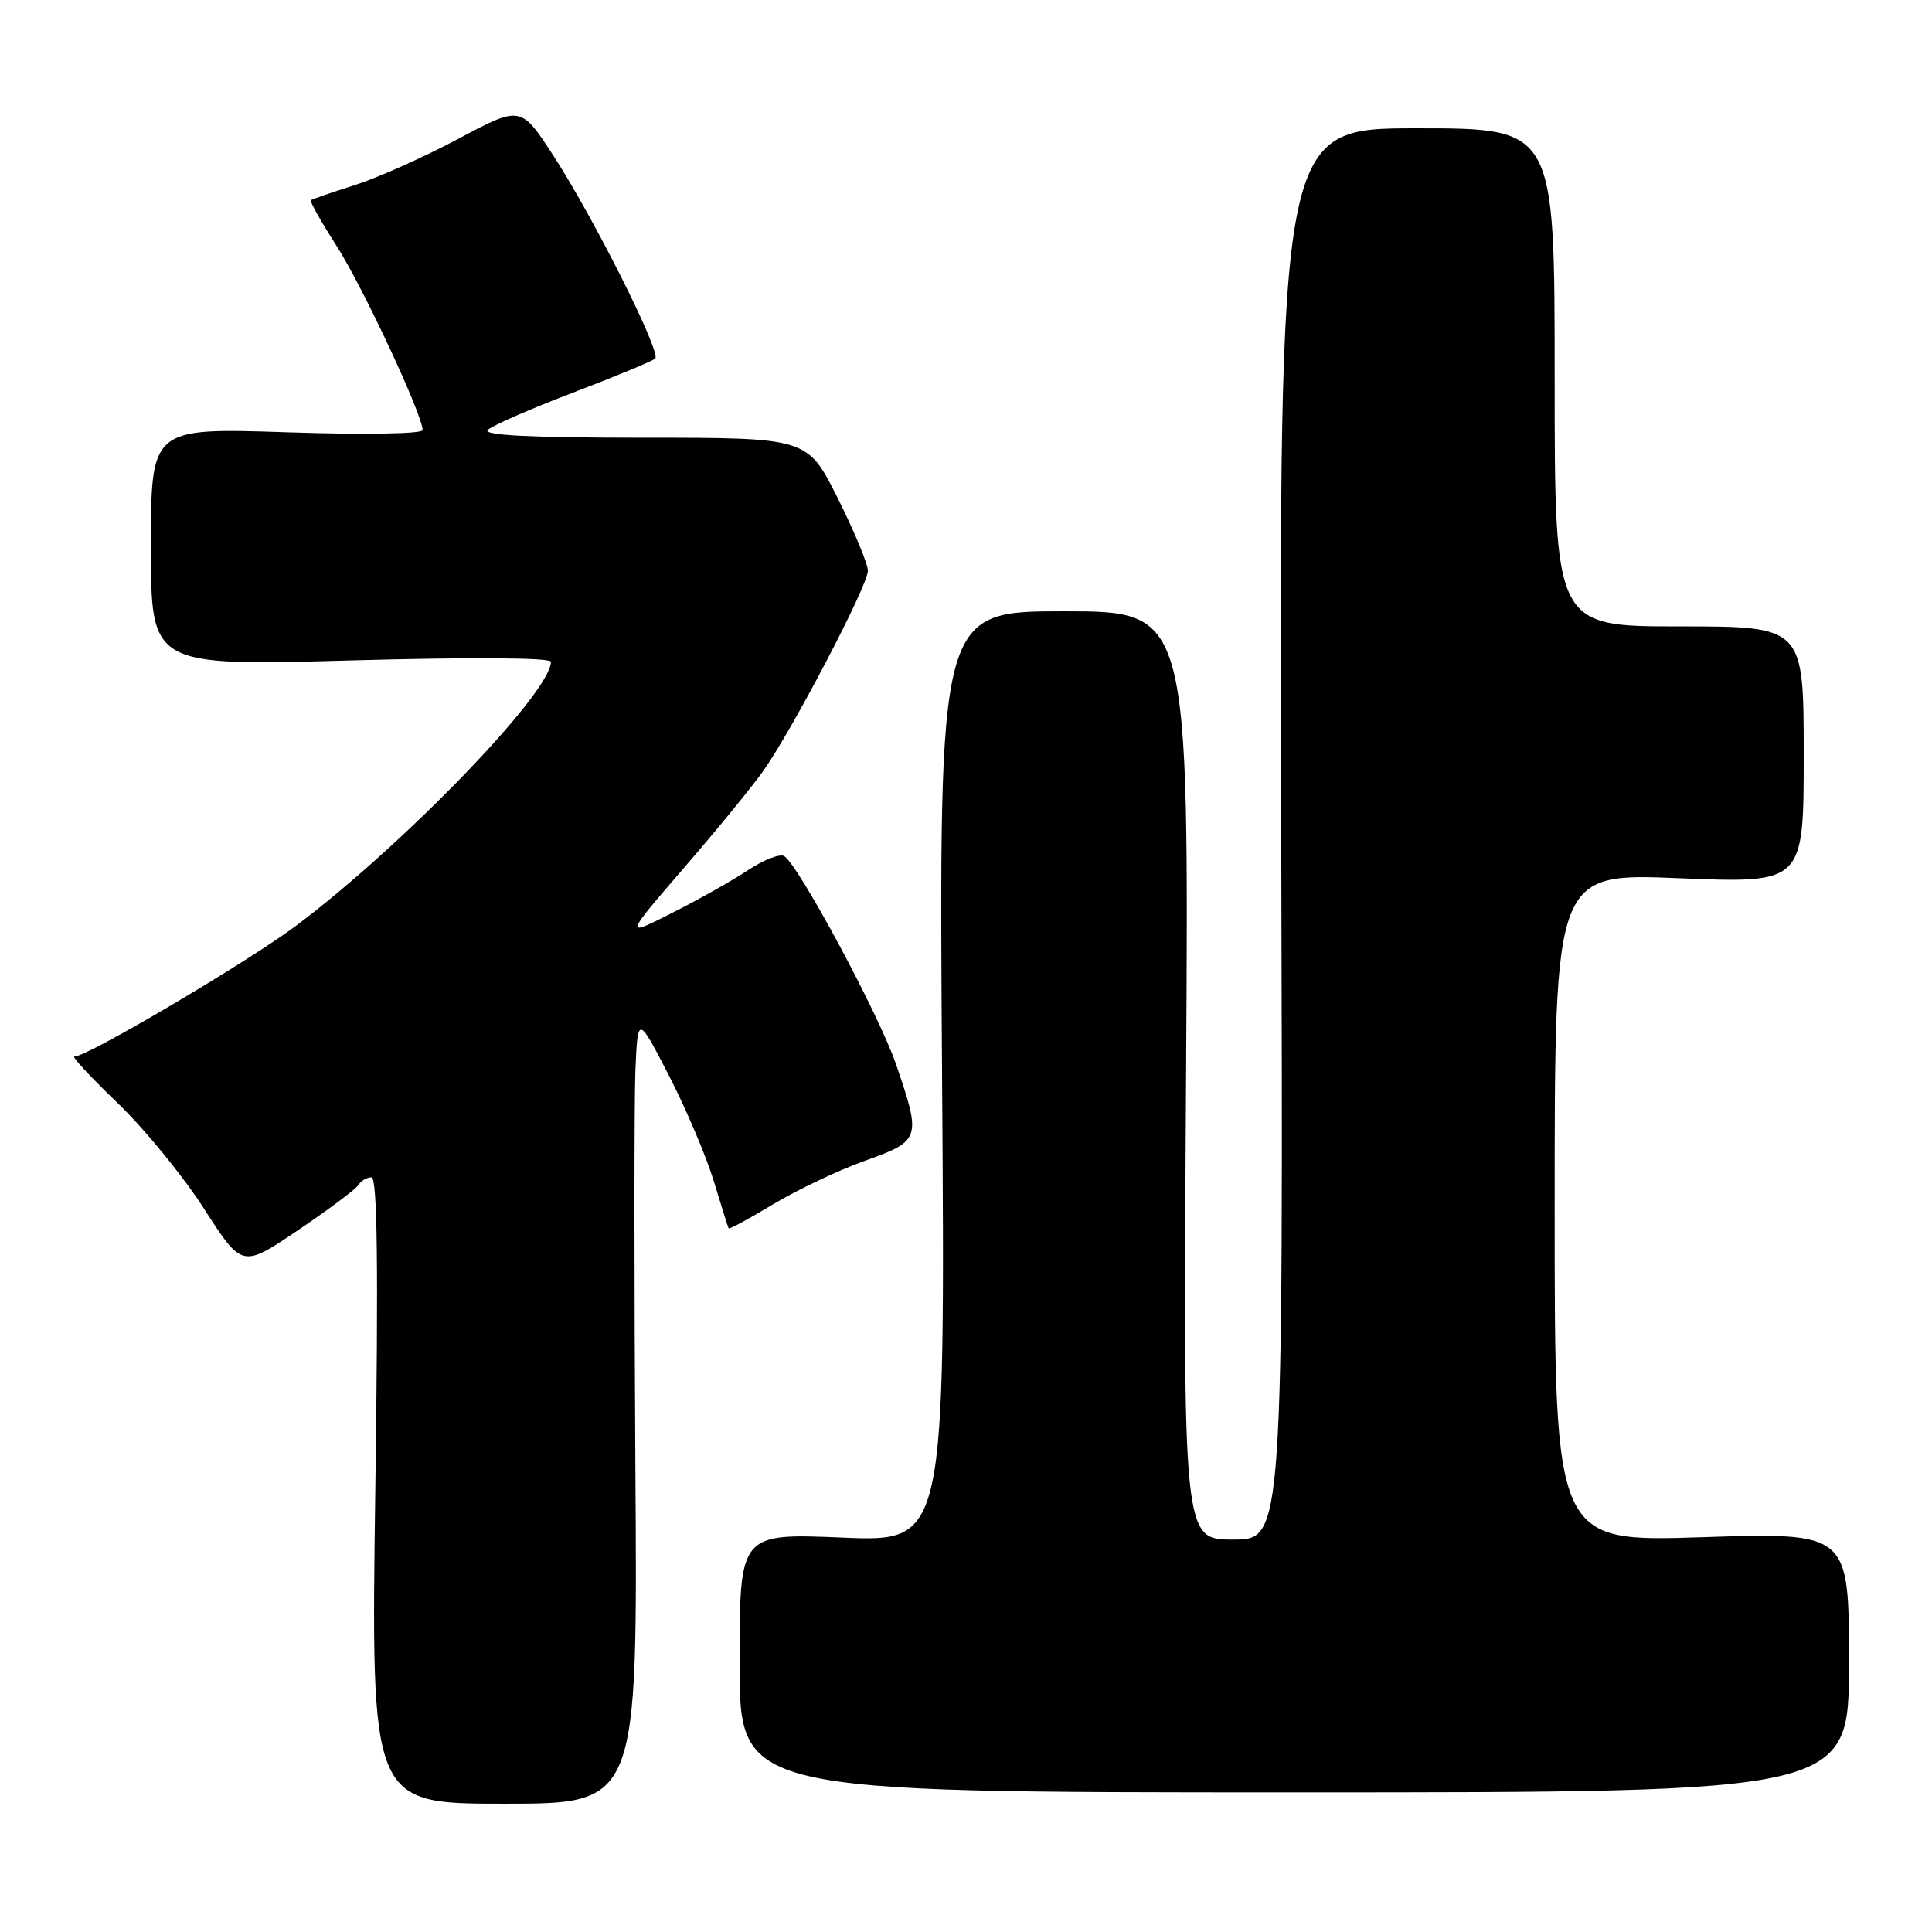 <?xml version="1.0" encoding="UTF-8" standalone="no"?>
<!DOCTYPE svg PUBLIC "-//W3C//DTD SVG 1.1//EN" "http://www.w3.org/Graphics/SVG/1.1/DTD/svg11.dtd" >
<svg xmlns="http://www.w3.org/2000/svg" xmlns:xlink="http://www.w3.org/1999/xlink" version="1.1" viewBox="0 0 256 256">
 <g >
 <path fill="currentColor"
d=" M 84.19 194.25 C 84.03 169.64 84.03 146.12 84.19 142.00 C 84.50 134.50 84.50 134.50 88.63 142.50 C 90.90 146.90 93.57 153.20 94.58 156.50 C 95.58 159.80 96.46 162.62 96.55 162.77 C 96.63 162.91 99.29 161.48 102.45 159.57 C 105.62 157.67 111.08 155.07 114.60 153.81 C 122.01 151.16 122.10 150.87 118.72 141.00 C 116.49 134.47 105.82 114.63 103.91 113.44 C 103.34 113.09 101.19 113.93 99.12 115.30 C 97.06 116.67 92.52 119.23 89.03 120.98 C 82.71 124.18 82.71 124.18 90.60 115.03 C 94.95 110.00 99.68 104.22 101.11 102.19 C 105.00 96.70 115.00 77.59 115.00 75.64 C 115.00 74.72 113.19 70.37 110.99 65.98 C 106.98 58.00 106.98 58.00 85.29 58.00 C 70.42 58.00 63.92 57.68 64.63 56.97 C 65.20 56.40 70.29 54.18 75.95 52.02 C 81.60 49.86 86.50 47.83 86.82 47.51 C 87.63 46.71 78.77 29.05 73.40 20.74 C 69.02 13.98 69.02 13.98 60.76 18.38 C 56.22 20.80 50.02 23.57 47.00 24.53 C 43.98 25.49 41.36 26.38 41.19 26.53 C 41.02 26.67 42.56 29.40 44.61 32.60 C 48.08 38.02 56.00 54.99 56.00 56.99 C 56.00 57.49 48.25 57.62 38.00 57.28 C 20.00 56.69 20.00 56.69 20.00 72.47 C 20.00 88.25 20.00 88.25 46.50 87.51 C 62.36 87.07 73.00 87.14 73.00 87.69 C 73.00 91.74 53.61 111.84 39.36 122.57 C 32.98 127.37 11.61 140.00 9.86 140.00 C 9.48 140.00 12.07 142.78 15.60 146.17 C 19.14 149.57 24.29 155.87 27.05 160.18 C 32.08 168.01 32.08 168.01 39.47 163.02 C 43.54 160.28 47.14 157.57 47.49 157.02 C 47.84 156.46 48.61 156.00 49.22 156.00 C 50.00 156.00 50.15 167.69 49.73 197.50 C 49.15 239.00 49.15 239.00 66.83 239.00 C 84.50 239.00 84.50 239.00 84.19 194.25 Z  M 245.00 220.28 C 245.00 203.06 245.00 203.06 225.50 203.69 C 206.00 204.32 206.00 204.32 206.00 160.00 C 206.00 115.69 206.00 115.69 222.50 116.37 C 239.00 117.04 239.00 117.04 239.00 100.02 C 239.00 83.00 239.00 83.00 222.50 83.00 C 206.00 83.00 206.00 83.00 206.00 50.00 C 206.00 17.00 206.00 17.00 187.75 17.00 C 169.50 17.00 169.50 17.00 169.77 110.50 C 170.04 204.00 170.04 204.00 163.40 204.00 C 156.76 204.00 156.76 204.00 157.16 142.50 C 157.55 81.00 157.55 81.00 140.98 81.00 C 124.40 81.00 124.40 81.00 124.83 142.66 C 125.26 204.31 125.26 204.31 111.63 203.74 C 98.00 203.17 98.00 203.17 98.00 220.33 C 98.00 237.50 98.00 237.50 171.50 237.50 C 245.00 237.50 245.00 237.50 245.00 220.28 Z "/>
</g>
</svg>